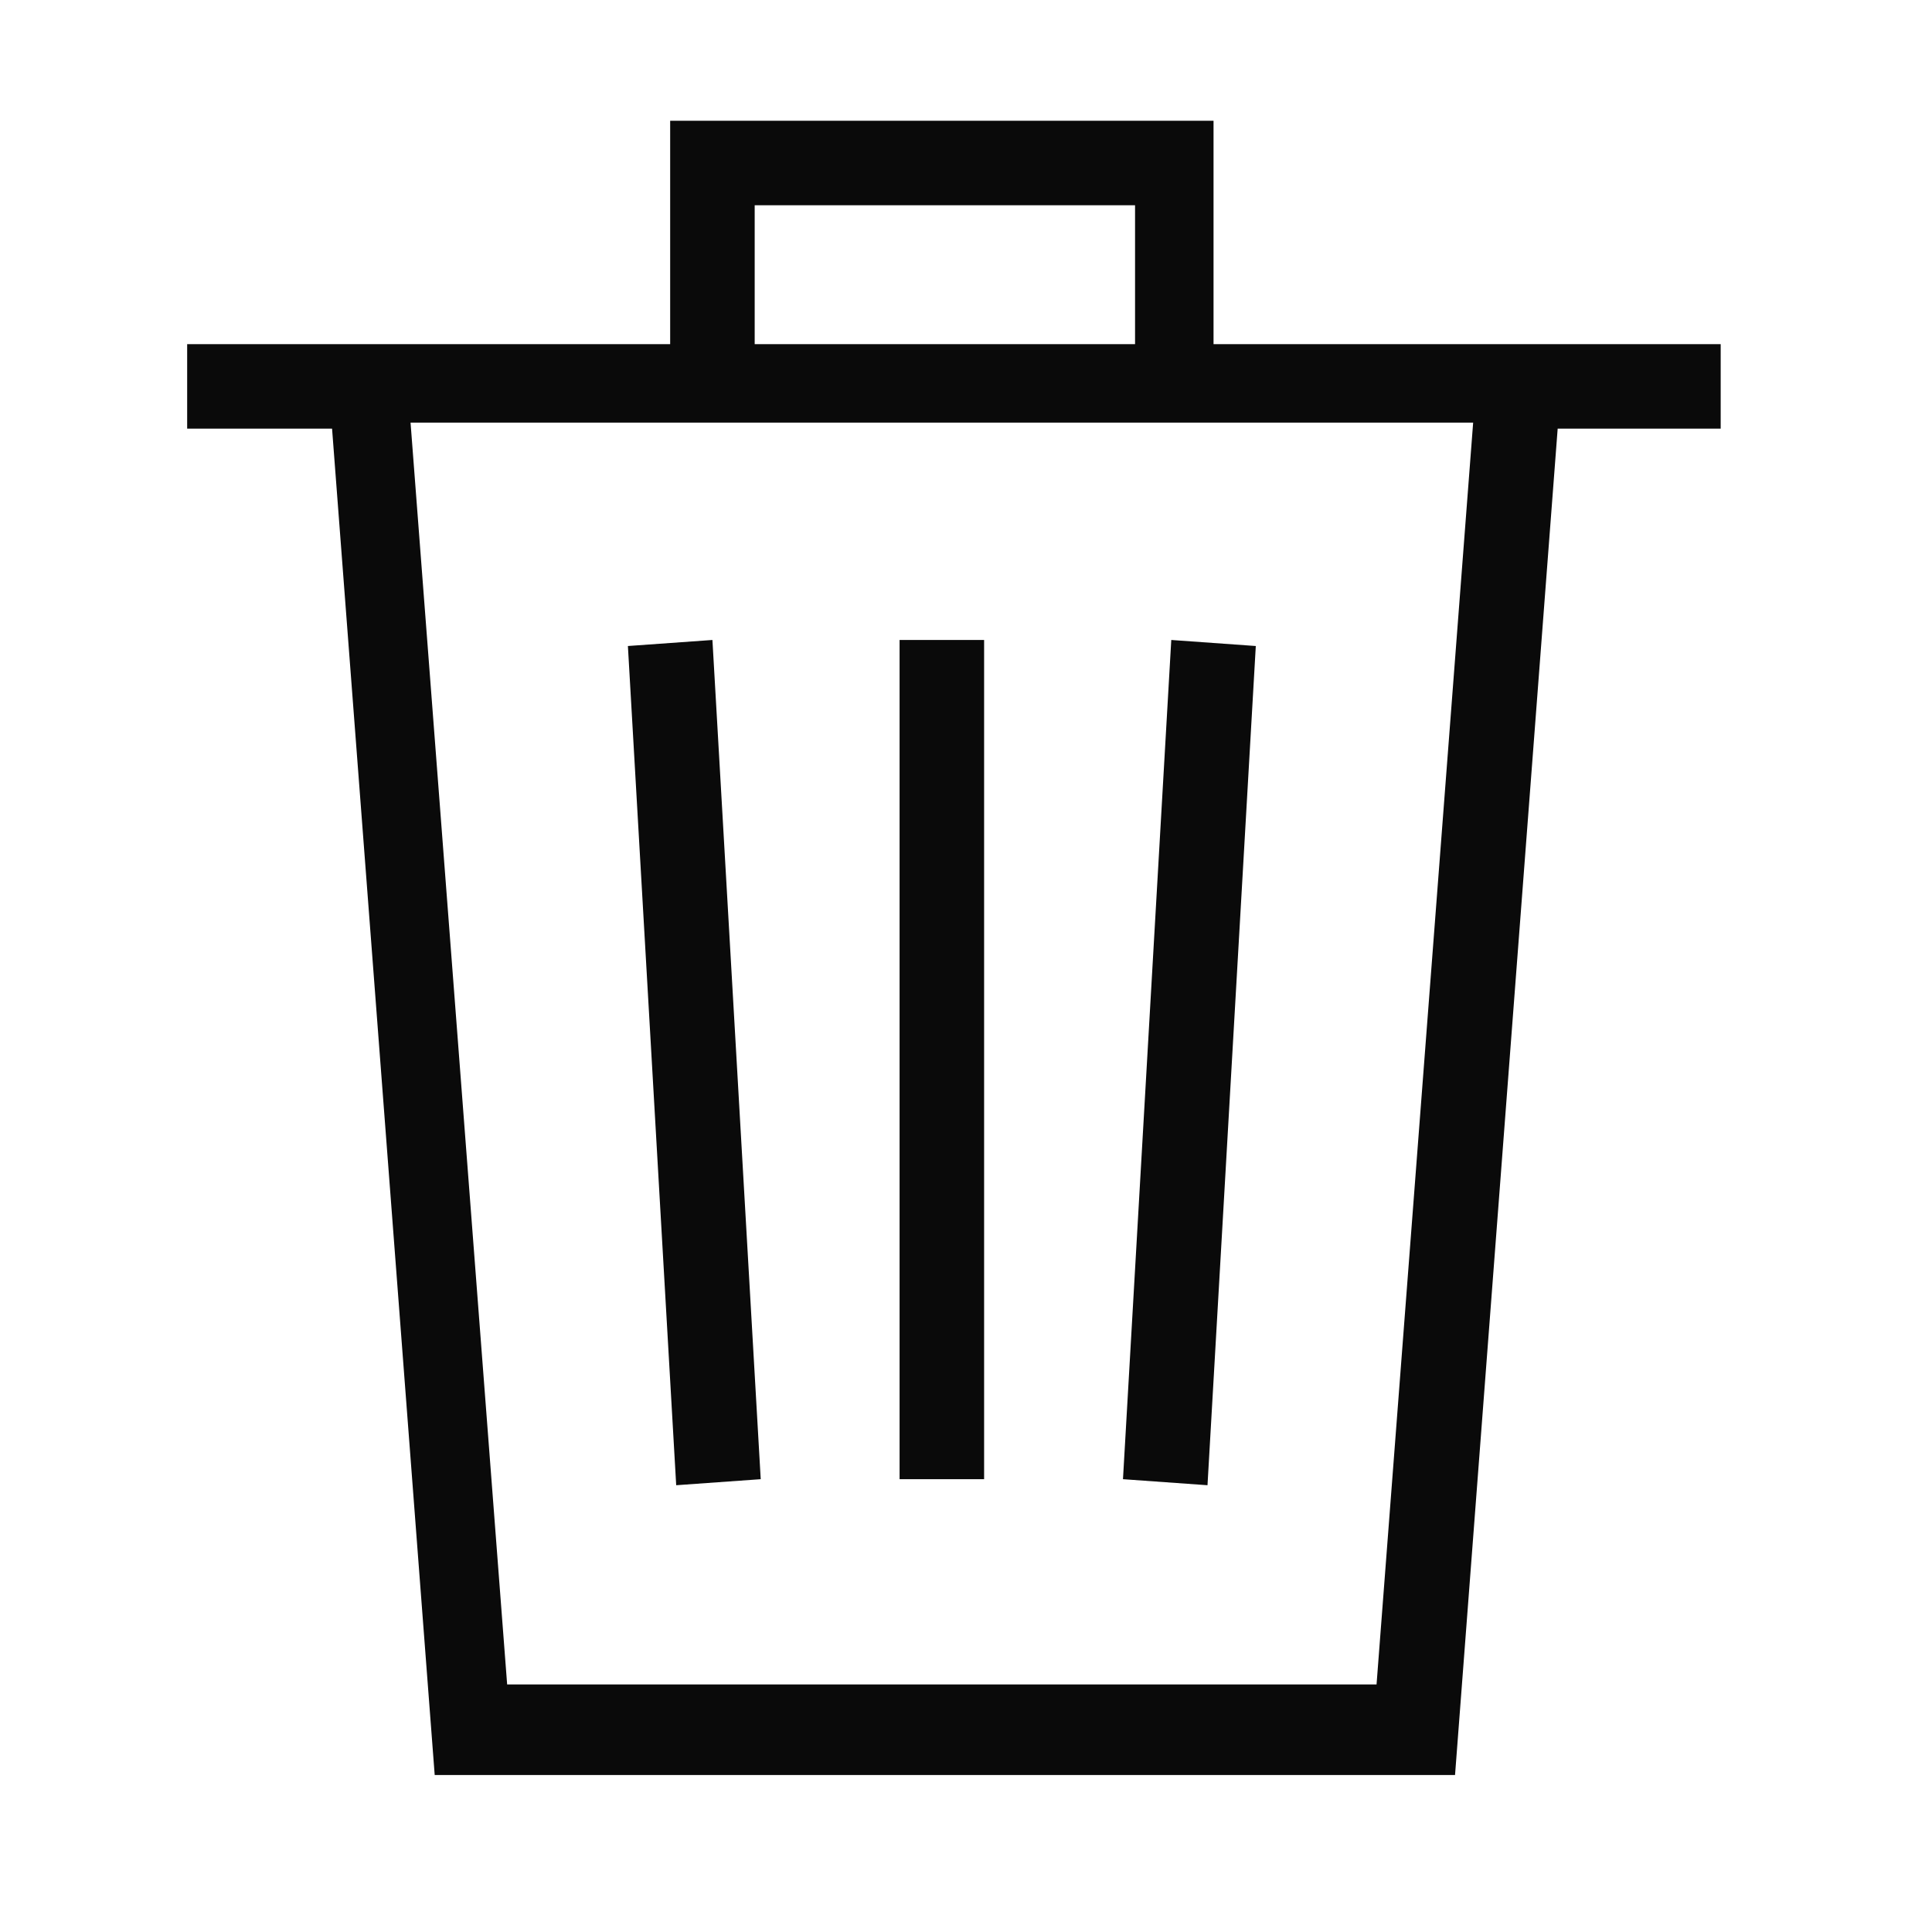 <?xml version="1.0" encoding="utf-8"?>
<!-- Generator: Adobe Illustrator 24.0.2, SVG Export Plug-In . SVG Version: 6.00 Build 0)  -->
<svg version="1.1" id="Layer_3" xmlns="http://www.w3.org/2000/svg" xmlns:xlink="http://www.w3.org/1999/xlink" x="0px" y="0px"
	 viewBox="0 0 32 32" style="enable-background:new 0 0 32 32;" xml:space="preserve">
<style type="text/css">
	.st0{fill:#0A0A0A;}
</style>
<g>
	<path class="st0" d="M28.5,5.7h-8.4V2h-9v3.7l-8,0v1.4h2.4l1.7,22.3h16.9l1.7-22.3h2.7L28.5,5.7L28.5,5.7z M12.5,3.4h6.3v2.3h-6.3
		V3.4z M22.8,27.9H8.4L6.8,7h17.6L22.8,27.9z"/>
	<path class="st0" d="M14.9,10.6h1.4v13.9h-1.4V10.6z"/>
	<path class="st0" d="M20,24.6l-1.4-0.1l0.8-13.9l1.4,0.1L20,24.6z"/>
	<path class="st0" d="M11.2,24.6l-0.8-13.9l1.4-0.1l0.8,13.9L11.2,24.6z"/>
</g>
</svg>
